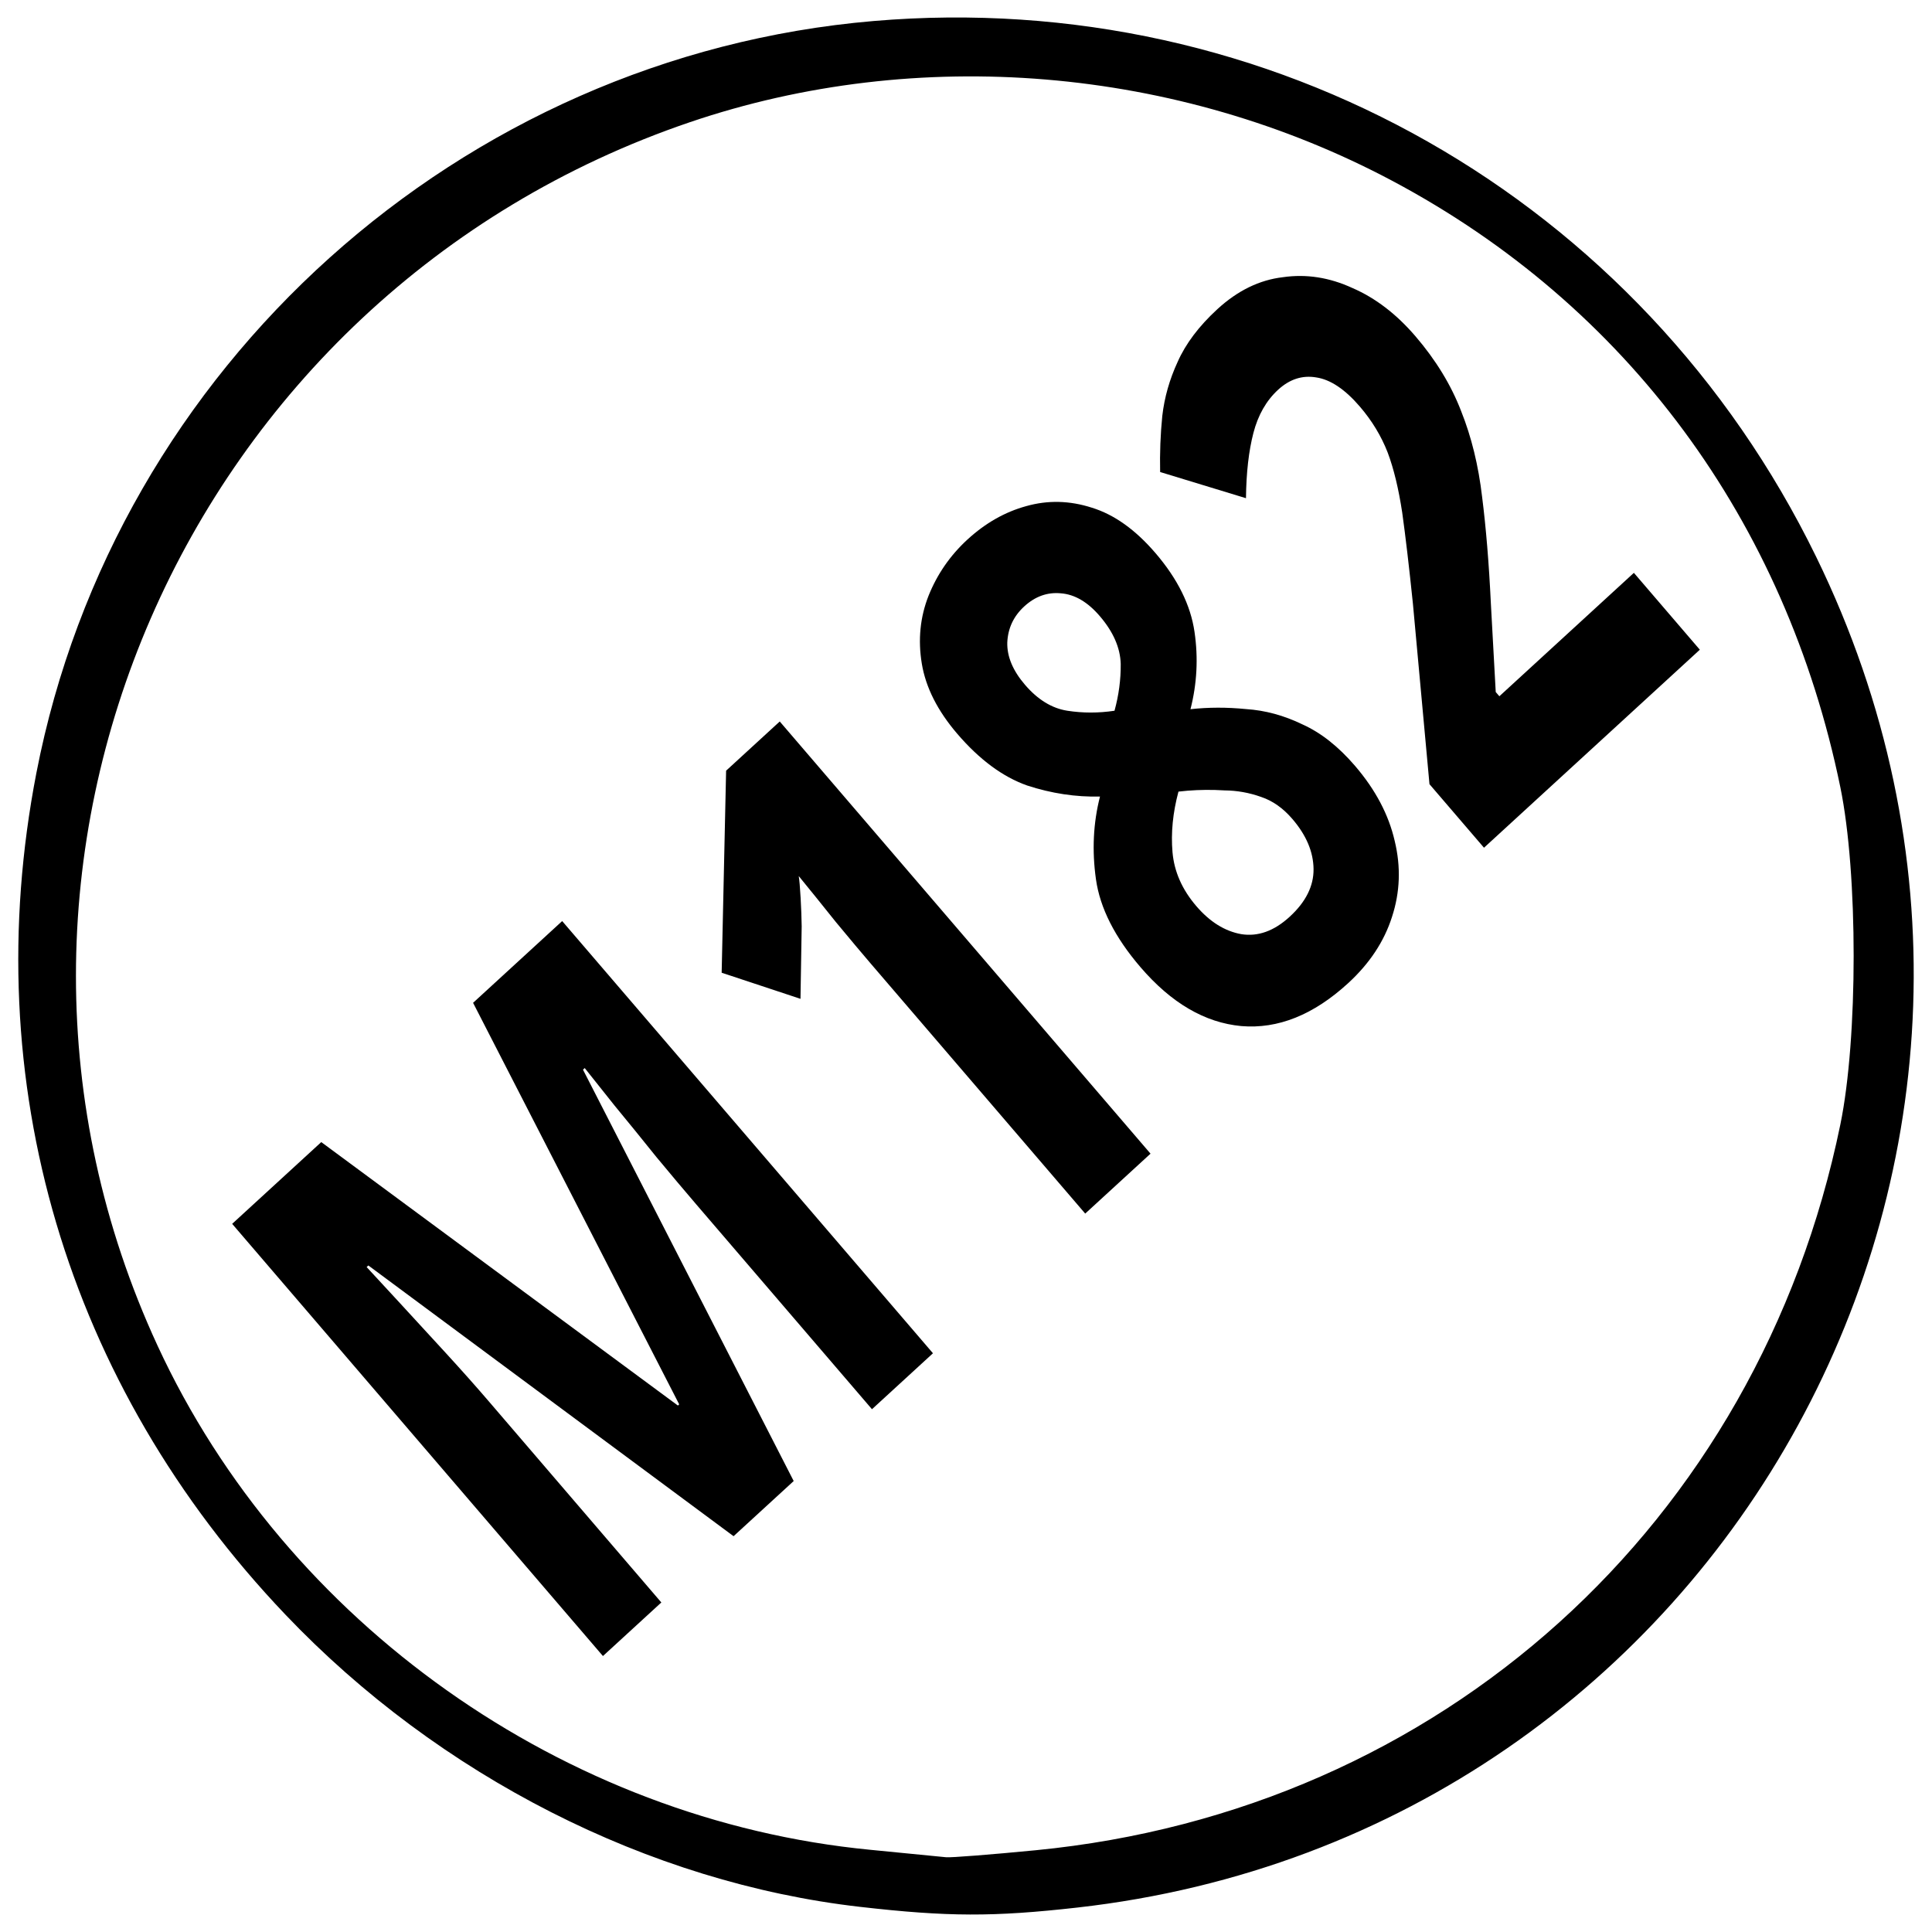 <?xml version="1.0" encoding="UTF-8" standalone="no"?>
<svg
   xmlns:dc="http://purl.org/dc/elements/1.1/"
   xmlns:cc="http://creativecommons.org/ns#"
   xmlns:rdf="http://www.w3.org/1999/02/22-rdf-syntax-ns#"
   xmlns:svg="http://www.w3.org/2000/svg"
   xmlns="http://www.w3.org/2000/svg"
   width="1024pt"
   height="1024pt"
   viewBox="0 0 1024 1024"
   version="1.1"
   id="svg5">
  <defs
     id="defs9" />
  <path
     style="font-style:normal;font-weight:normal;font-size:431.869px;line-height:1.25;font-family:sans-serif;letter-spacing:0px;word-spacing:0px;fill:#000000;fill-opacity:1;stroke:none;stroke-width:46.96"
     d="M 455.805,1010.667 C 343.926,997.867 232.716,941.31 151.295,855.807 35.079,733.765 -12.414,573.248 19.29,409.665 61.046,194.219 244.119,29.787 462.996,11.139 673.195,-6.771 869.817,104.994 962.61,295.133 1114.823,607.024 915.095,972.209 571.065,1011.039 c -44.525,5.025 -68.775,4.947 -115.261,-0.371 z m 93.098,-29.999 c 214.636,-20.871 382.978,-172.697 426.526,-384.682 9.394,-45.727 9.394,-132.965 0,-178.691 C 946.352,275.753 862.303,161.991 737.936,95.842 623.852,35.163 486.393,23.7 365.583,64.79 97.563,155.949 -34.125,458.633 83.486,713.187 c 67.963,147.097 215.627,251.565 377.736,267.238 19.746,1.909 37.86,3.687 40.252,3.952 2.392,0.264 23.735,-1.405 47.429,-3.708 z"
     id="path7734" />
  <path
     d="m 388.806,814.215 -193.564,-143.488 -0.917,0.841 17.202,18.62 q 11.468,12.412 24.587,26.749 12.845,14.017 23.028,25.887 l 91.38,106.515 -30.949,28.393 -196.52,-229.07 47.225,-43.326 189.023,139.627 0.688,-0.631 -109.245,-212.819 47.225,-43.326 196.52,229.07 -32.323,29.656 -93.031,-108.44 q -9.358,-10.908 -21.24,-25.235 -11.651,-14.537 -22.156,-27.26 l -15.827,-19.88 -0.917,0.842 111.677,218.04 z M 609.801,611.467 575.186,643.225 461.511,510.724 q -7.156,-8.342 -18.487,-22.027 -11.101,-13.895 -19.68,-24.372 0.506,2.977 1.012,11.685 0.46,8.178 0.554,14.972 l -0.632,38.421 -41.782,-13.842 2.358,-107.085 28.427,-26.08 z m -96.982,-325.55 q 14.213,-13.04 31.135,-17.67 17.15,-4.841 34.716,0.83 17.795,5.461 33.759,24.07 17.615,20.532 20.693,41.789 3.032,20.725 -2.146,40.955 14.217,-1.576 29.442,-0.064 15.18,0.98 29.903,8.113 14.677,6.602 27.888,22.002 16.24,18.928 21.014,39.775 5.004,20.636 -1.458,40.324 -6.232,19.478 -23.196,35.042 -27.51,25.238 -56.678,22.757 -28.938,-2.691 -53.434,-31.245 -20.368,-23.74 -23.584,-46.59 -3.215,-22.85 2.145,-43.822 -19.26,0.47 -38.615,-5.853 -19.4,-6.855 -37.016,-27.388 -15.689,-18.287 -18.812,-37.21 -3.123,-18.92 3.568,-35.953 6.921,-17.243 20.676,-29.862 z m 30.047,35.501 q -8.482,7.782 -8.984,19.136 -0.272,11.143 9.361,22.372 10.184,11.87 22.475,13.781 12.29,1.911 24.993,0.004 3.391,-12.284 3.296,-24.81 -0.37,-12.848 -11.104,-25.36 -9.633,-11.23 -20.594,-12.067 -10.732,-1.048 -19.443,6.944 z m 91.209,158.845 q 10.734,12.512 23.804,14.854 13.3,2.132 25.68,-9.225 12.838,-11.778 12.65,-25.367 -0.186,-13.589 -11.195,-26.422 -7.432,-8.662 -16.605,-11.714 -9.448,-3.372 -19.353,-3.457 -9.952,-0.617 -19.537,0.15 l -4.907,0.488 q -4.49,16.733 -3.156,32.136 1.334,15.403 12.619,28.557 z M 900.947,344.361 786.551,449.311 757.651,415.624 748.868,319.907 q -3.034,-29.324 -5.652,-48.135 -2.894,-19.132 -7.713,-31.911 -5.093,-13.1 -14.727,-24.33 -11.835,-13.795 -23.117,-15.485 -11.053,-1.9 -20.223,6.513 -9.399,8.623 -13.11,22.921 -3.711,14.298 -3.935,34.571 l -45.497,-13.874 q -0.325,-15.182 1.14,-29.712 1.693,-14.74 8.155,-28.696 6.417,-14.487 21.09,-27.948 16.047,-14.722 34.665,-16.897 18.573,-2.705 36.873,5.732 18.254,7.907 33.392,25.552 16.24,18.93 24.224,39.697 8.214,20.558 11.11,45.422 3.124,24.654 4.645,56.512 l 2.58,46.94 1.926,2.246 71.297,-65.41 z"
     style="font-style:normal;font-weight:700;font-size:431.869px;line-height:1.25;font-family:sans-serif;-inkscape-font-specification:'sans-serif Bold';letter-spacing:0;word-spacing:0;fill:#000000;fill-opacity:1;stroke:none;stroke-width:10.797"
     font-weight="700"
     id="path2" />
</svg>
